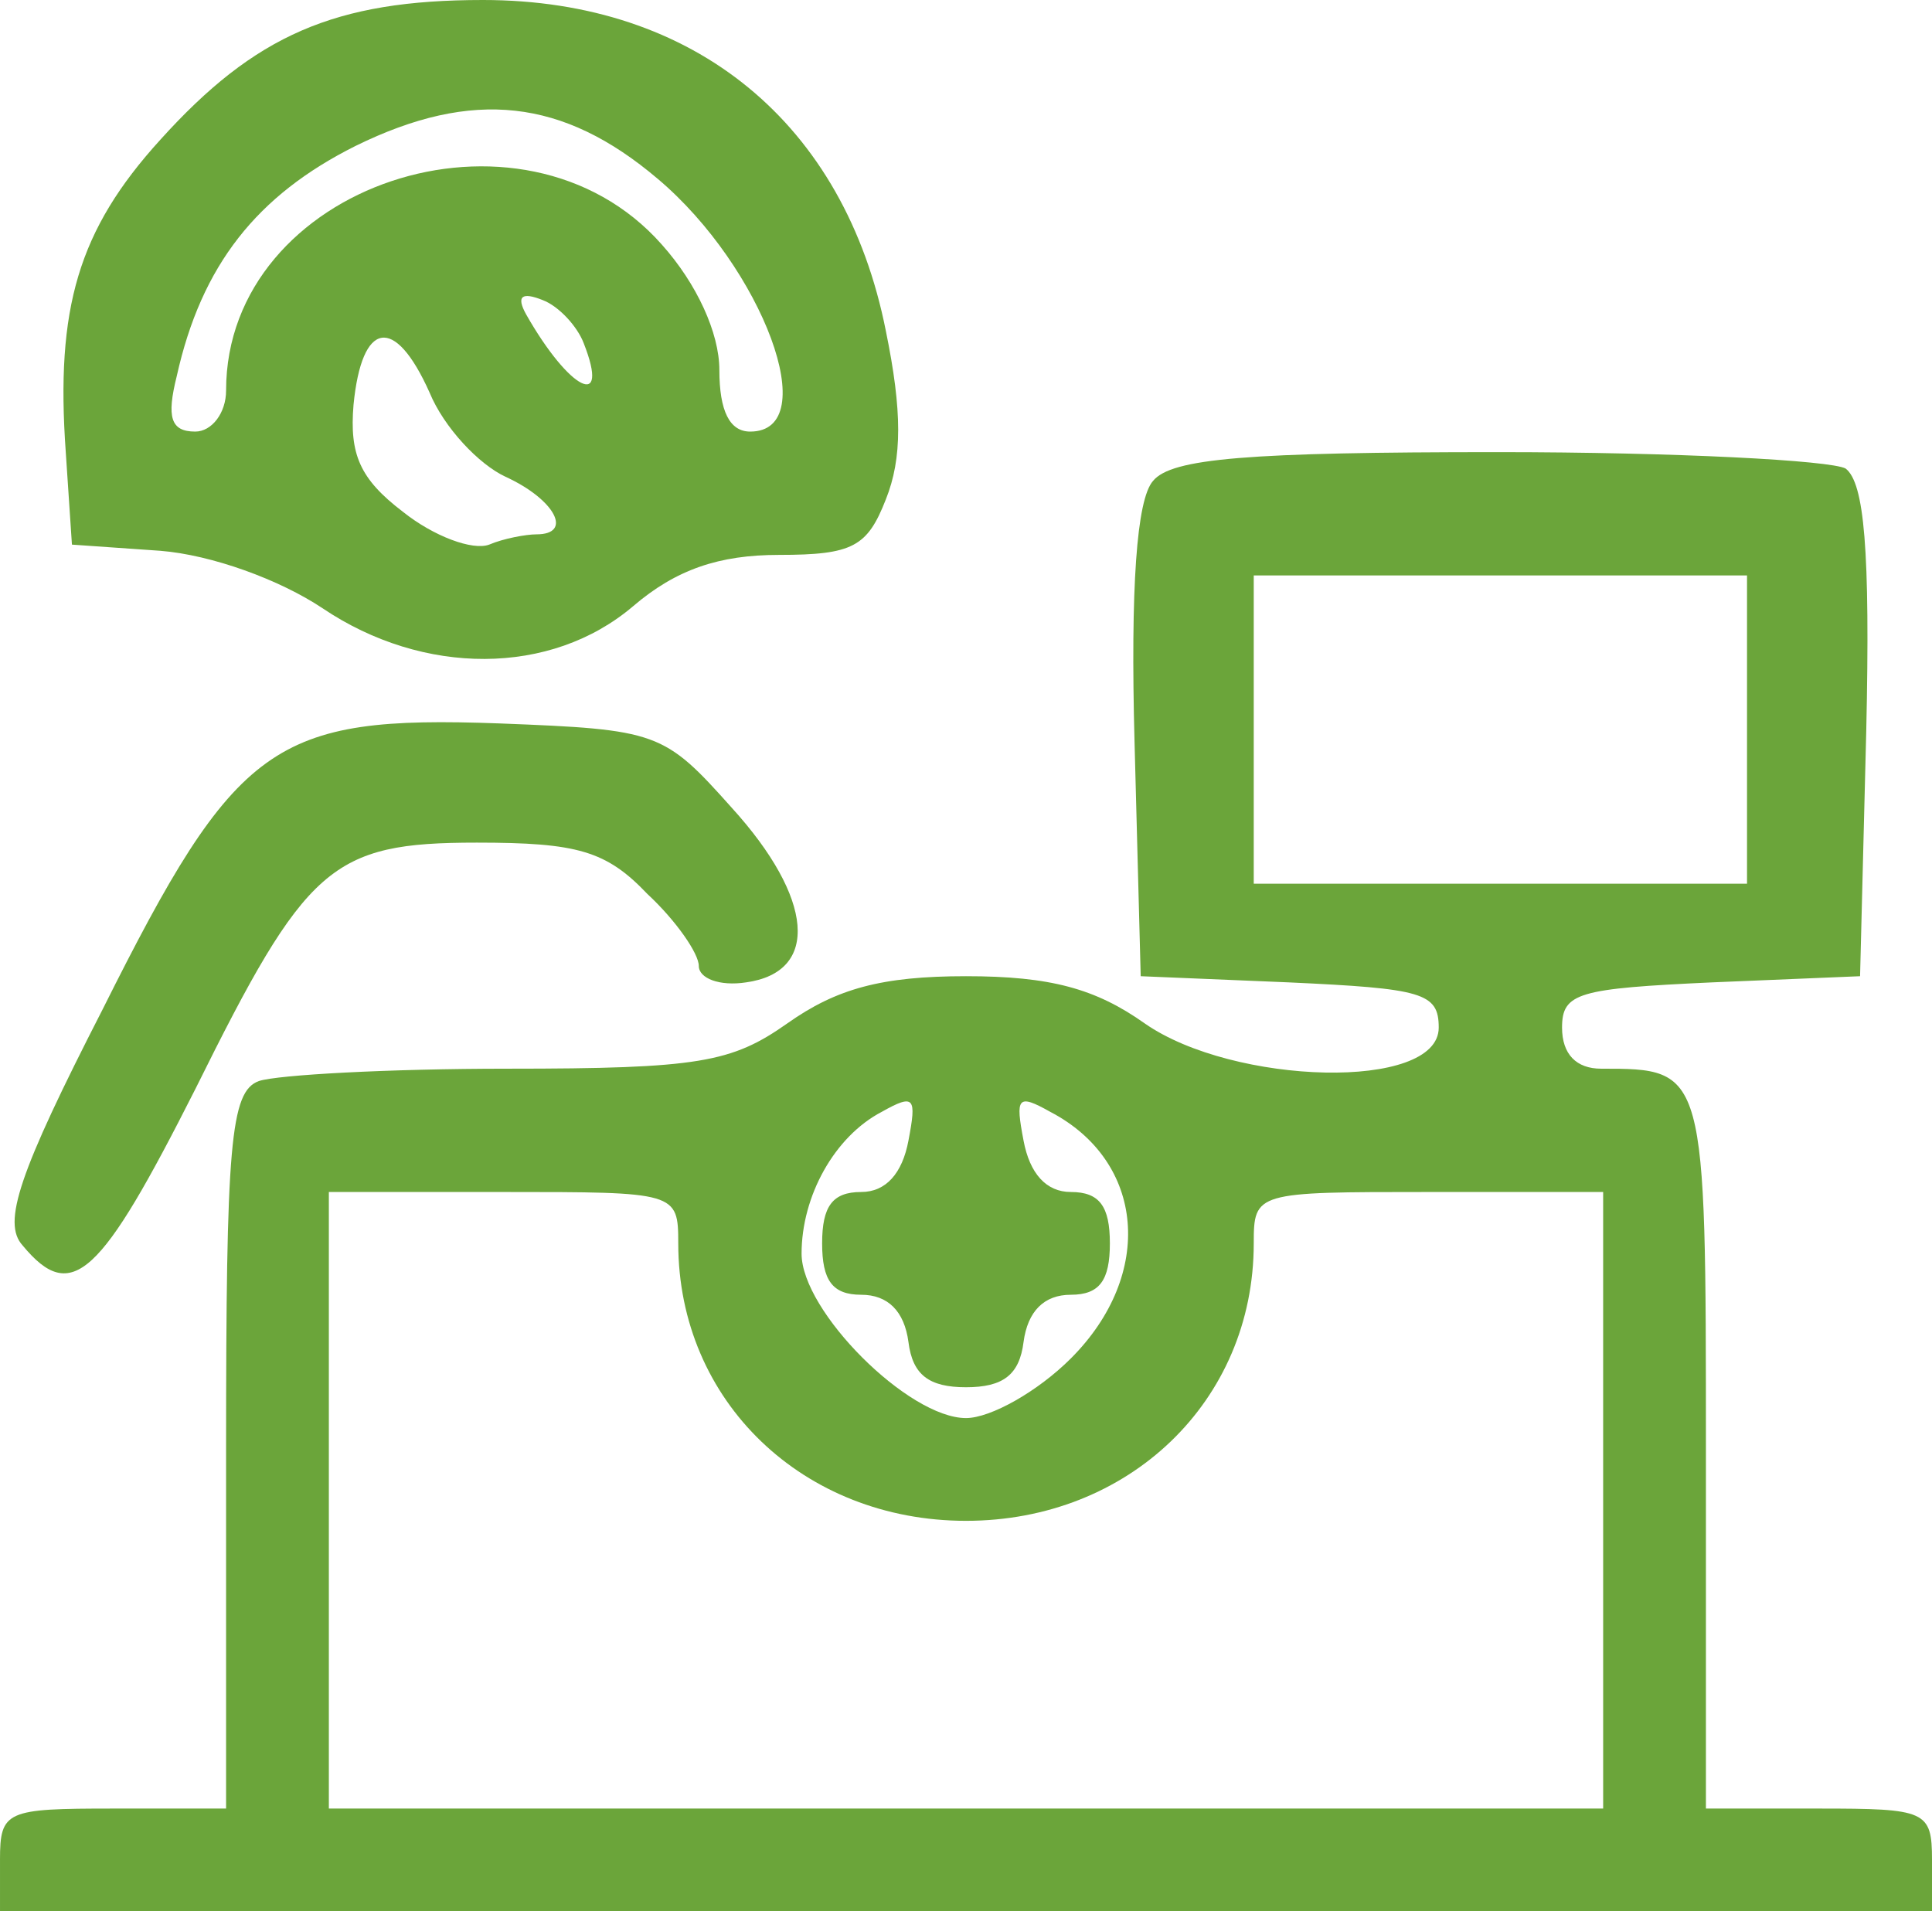 <!DOCTYPE svg PUBLIC "-//W3C//DTD SVG 20010904//EN" "http://www.w3.org/TR/2001/REC-SVG-20010904/DTD/svg10.dtd">
<svg version="1.0" xmlns="http://www.w3.org/2000/svg" width="94px" height="93px" viewBox="0 0 940 930" preserveAspectRatio="xMidYMid meet">
<g id="layer101" fill="#6ba53a" stroke="none">
 <path d="M0 905 c0 -24 3 -25 55 -25 l55 0 0 -174 c0 -149 2 -175 16 -180 9 -3 63 -6 121 -6 93 0 109 -3 136 -22 24 -17 46 -23 87 -23 41 0 63 6 87 23 43 30 143 33 143 2 0 -17 -8 -19 -73 -22 l-72 -3 -3 -114 c-2 -75 1 -118 9 -127 9 -11 46 -14 168 -14 86 0 162 4 169 8 9 7 12 39 10 128 l-3 119 -72 3 c-65 3 -73 5 -73 22 0 13 7 20 19 20 51 0 51 0 51 186 l0 174 55 0 c52 0 55 1 55 25 l0 25 -470 0 -470 0 0 -25z m780 -175 l0 -150 -85 0 c-84 0 -85 0 -85 25 0 77 -61 135 -140 135 -79 0 -140 -58 -140 -135 0 -25 -1 -25 -85 -25 l-85 0 0 150 0 150 310 0 310 0 0 -150z m-259 -69 c41 -41 36 -96 -10 -120 -16 -9 -17 -7 -13 14 3 16 11 25 23 25 14 0 19 7 19 25 0 18 -5 25 -19 25 -13 0 -21 8 -23 23 -2 16 -10 22 -28 22 -18 0 -26 -6 -28 -22 -2 -15 -10 -23 -23 -23 -14 0 -19 -7 -19 -25 0 -18 5 -25 19 -25 12 0 20 -9 23 -25 4 -21 3 -23 -13 -14 -23 12 -39 41 -39 69 0 28 52 80 80 80 12 0 35 -13 51 -29z m329 -306 l0 -75 -120 0 -120 0 0 75 0 75 120 0 120 0 0 -75z"/>
 <path d="M11 606 c-10 -11 -2 -35 39 -115 65 -130 83 -143 193 -139 77 3 80 4 113 41 40 44 43 80 7 85 -13 2 -23 -2 -23 -8 0 -6 -11 -22 -25 -35 -20 -21 -34 -25 -83 -25 -71 0 -83 11 -137 120 -46 91 -60 105 -84 76z"/>
 <path d="M157 296 c-21 -14 -54 -26 -79 -28 l-43 -3 -3 -45 c-5 -70 6 -108 46 -152 46 -51 85 -68 157 -68 103 0 176 60 196 161 8 39 8 62 0 82 -9 23 -16 27 -52 27 -29 0 -50 7 -71 25 -40 34 -102 34 -151 1z m104 -36 c18 0 9 -17 -15 -28 -13 -6 -30 -24 -37 -41 -17 -38 -33 -35 -37 6 -2 24 3 36 24 52 15 12 34 19 42 16 7 -3 18 -5 23 -5z m-151 -70 c0 -100 144 -148 212 -71 17 19 28 43 28 61 0 20 5 30 15 30 36 0 6 -80 -45 -123 -46 -39 -90 -44 -147 -16 -48 24 -75 58 -87 112 -5 20 -3 27 9 27 8 0 15 -9 15 -20z m174 -23 c-3 -8 -12 -18 -20 -21 -10 -4 -13 -2 -8 7 21 37 41 47 28 14z"/>
 </g>

</svg>